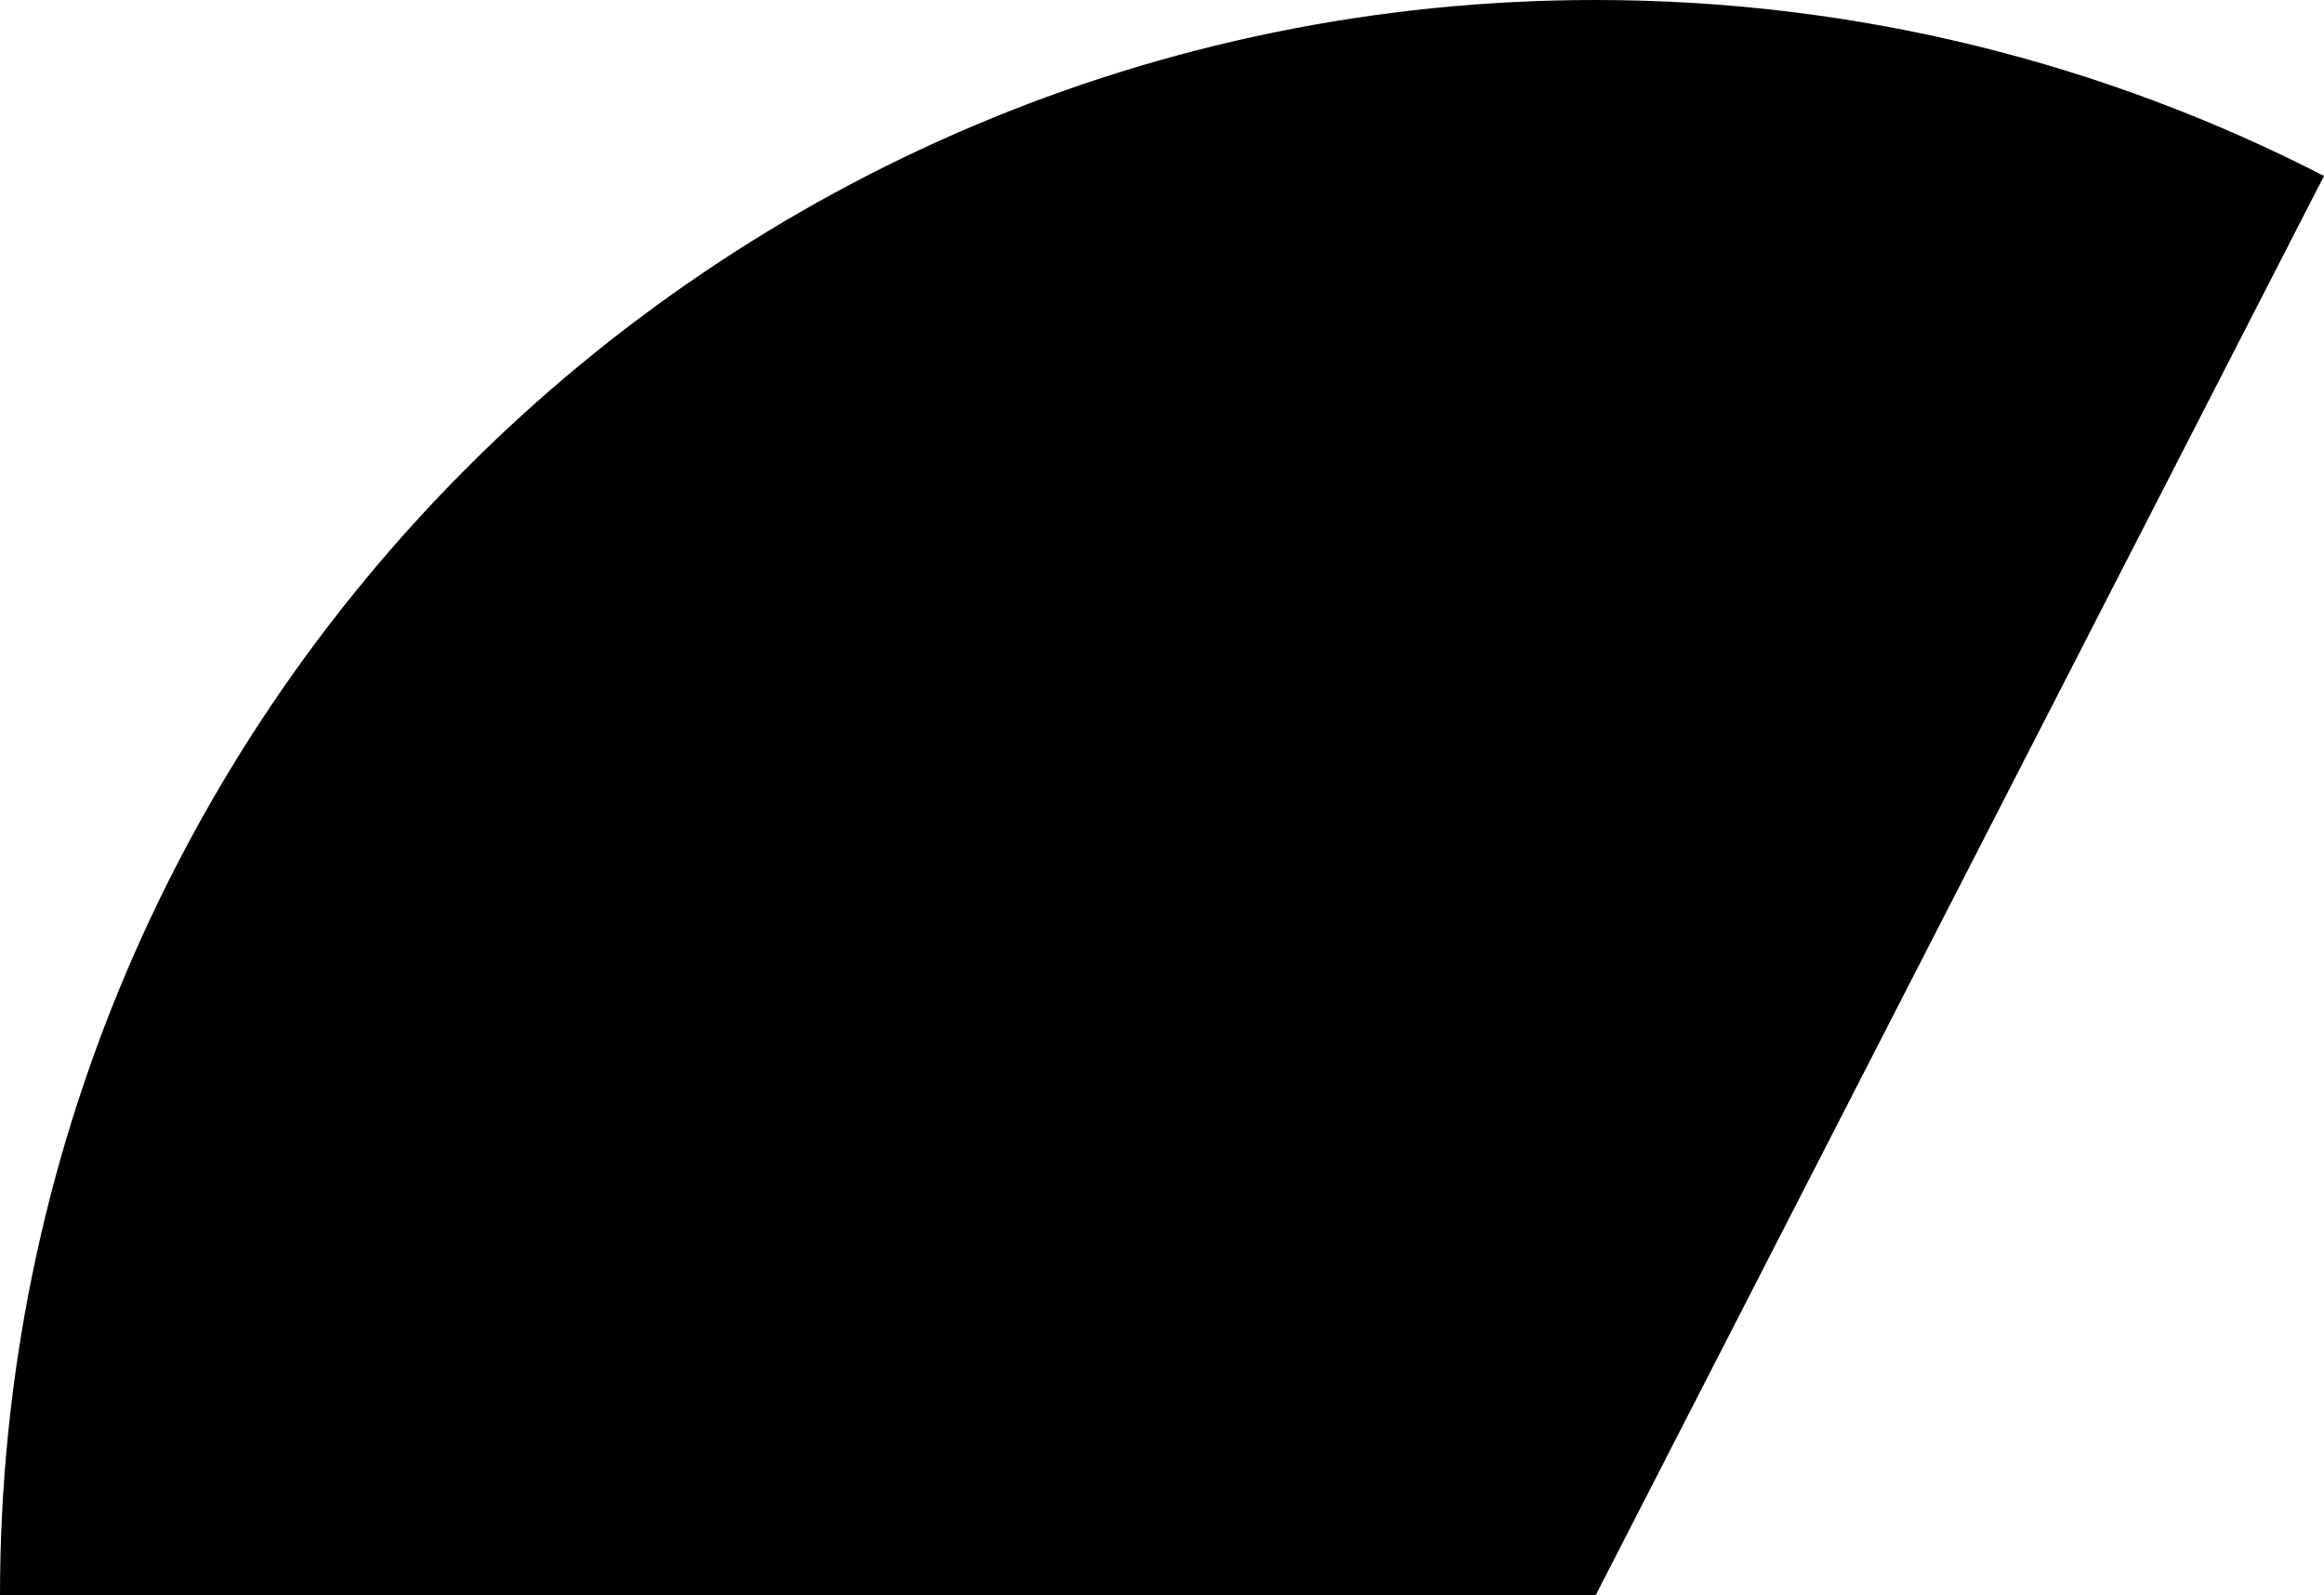 <svg xmlns="http://www.w3.org/2000/svg" class="inline large" viewBox="0 0 70 48.06" preserveAspectRatio="xMidYMid meet" role="img">
  <title>Book 6, Prop 20 -- Top and bottom black angle</title>
  <path class="fill-black" d="M70,5.3C63.42,1.92,55.97,0,48.06,0C21.52,0,0,21.52,0,48.06h48.06L70,5.3z" style="fill:#000000;fill-opacity:1;stroke-opacity:0;"/>
</svg>
